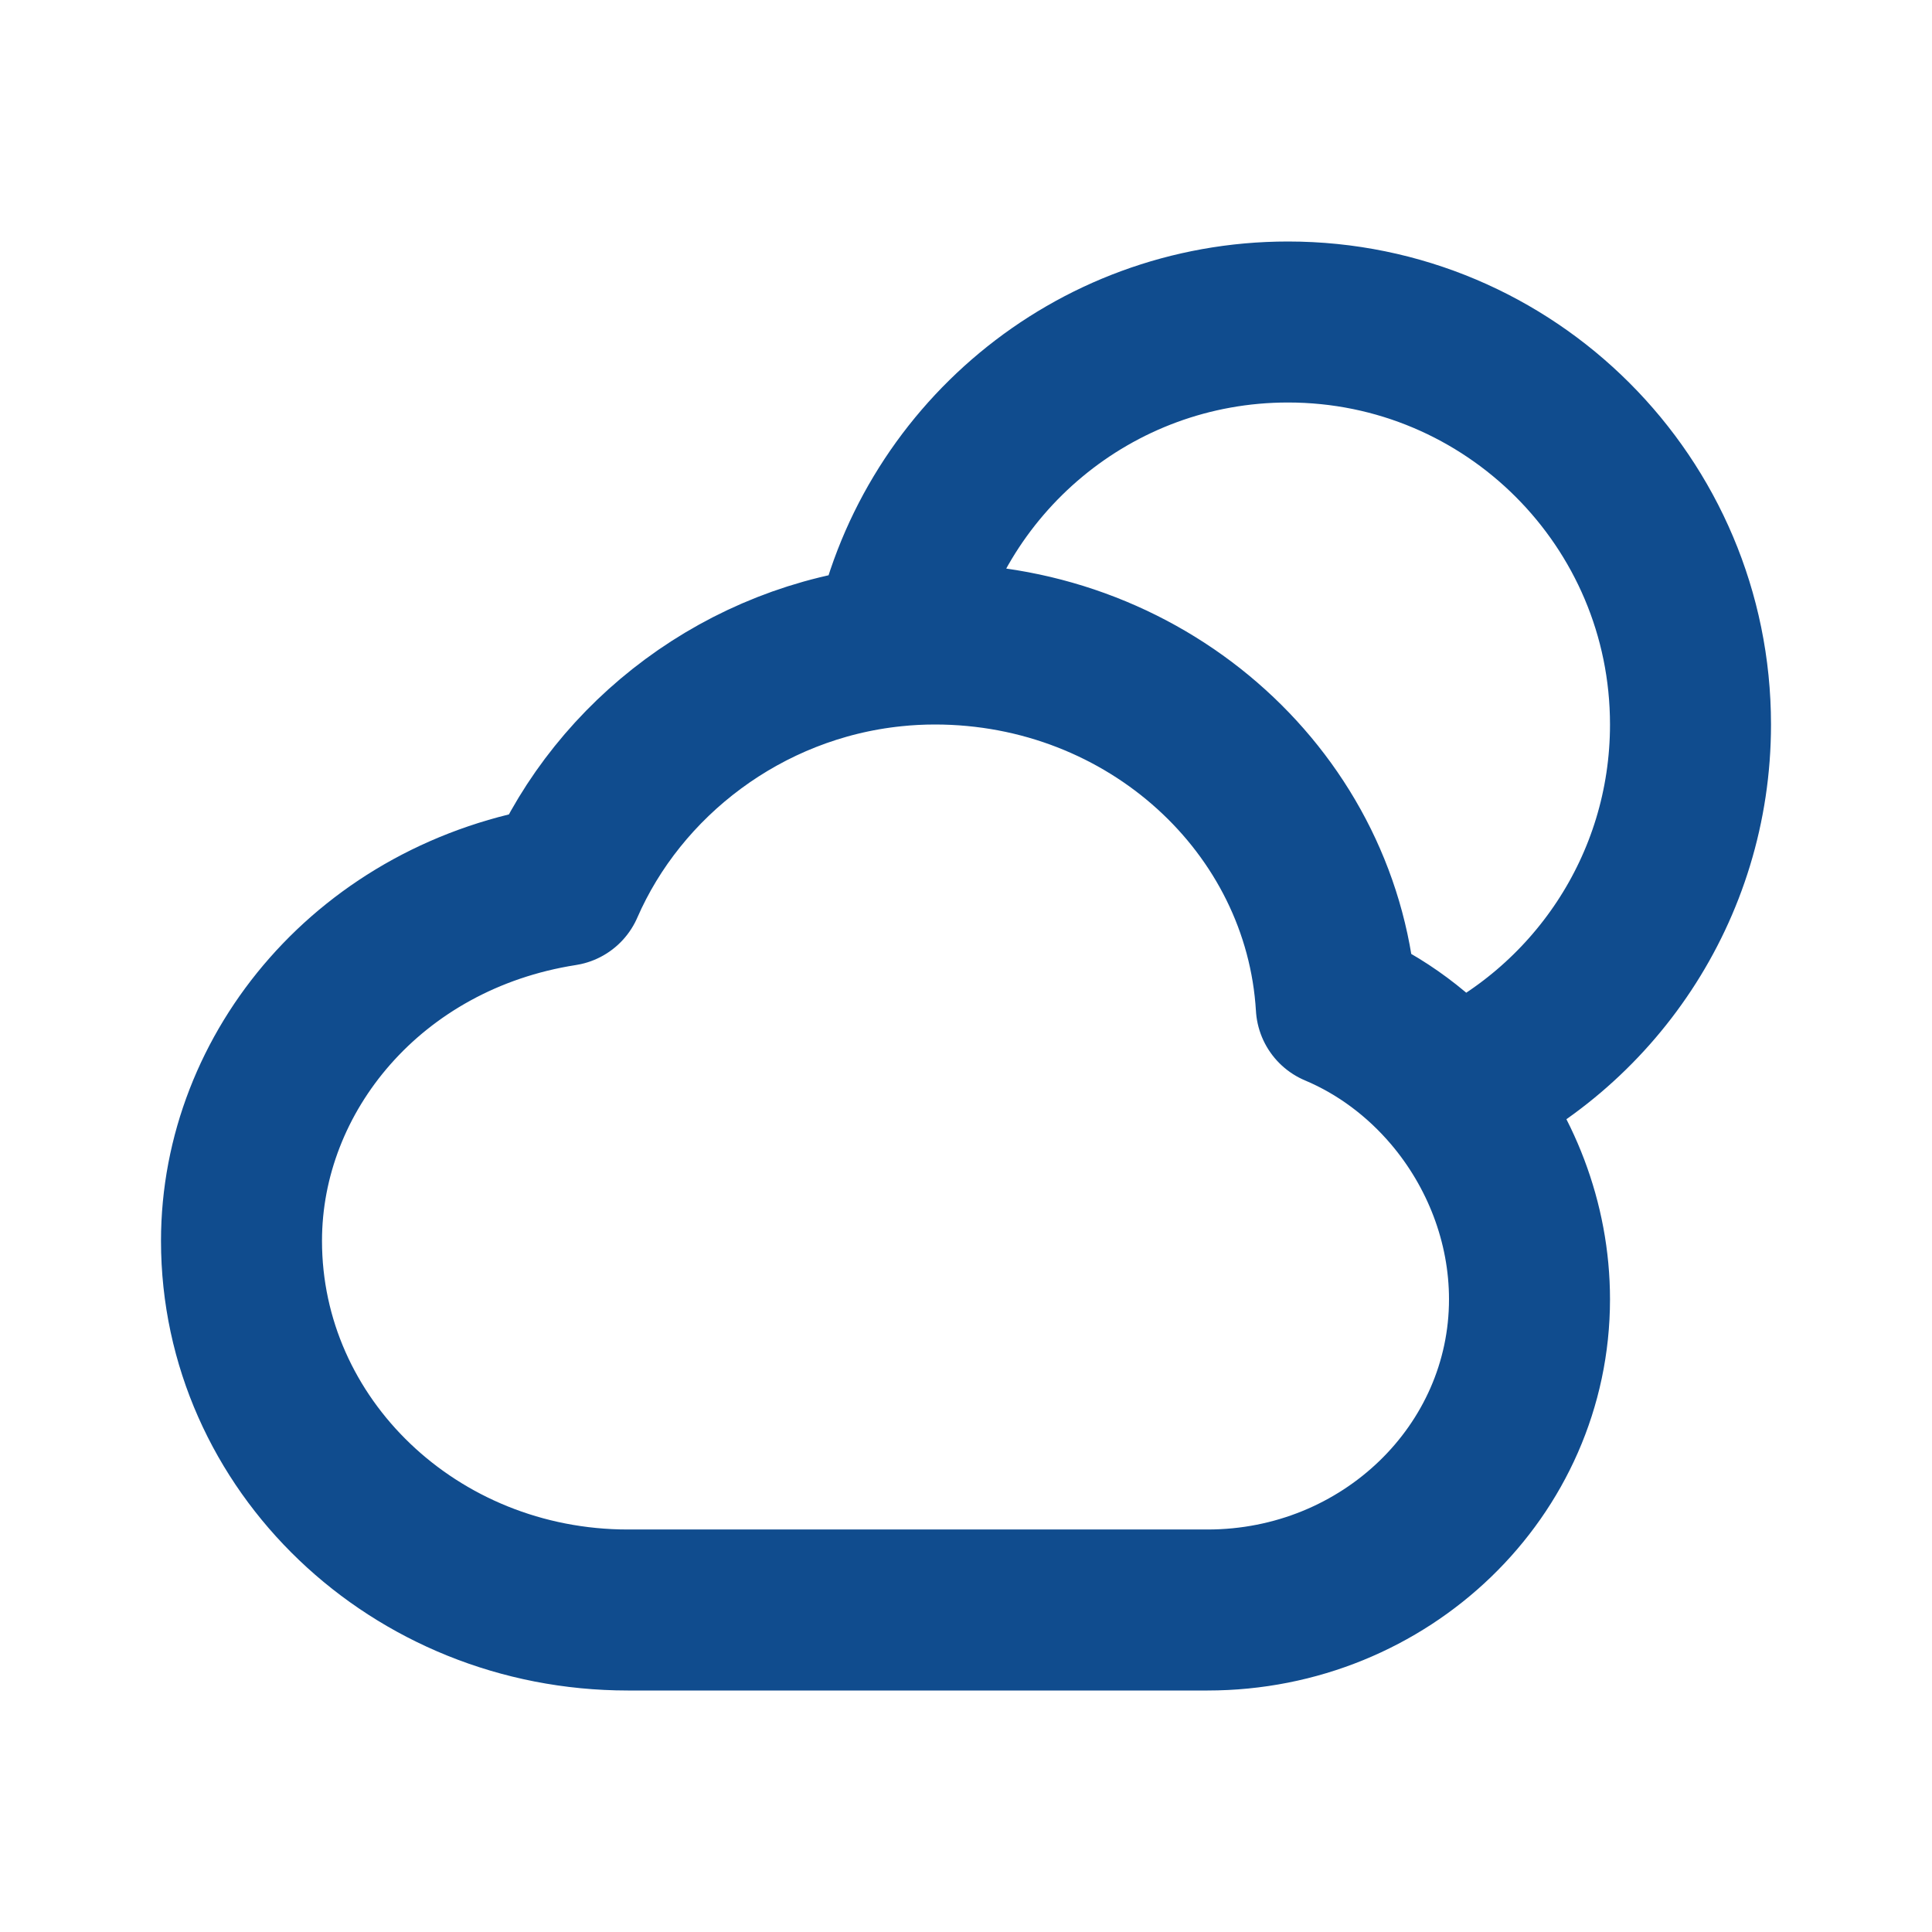 <!DOCTYPE svg PUBLIC "-//W3C//DTD SVG 1.1//EN" "http://www.w3.org/Graphics/SVG/1.1/DTD/svg11.dtd">
<!-- Uploaded to: SVG Repo, www.svgrepo.com, Transformed by: SVG Repo Mixer Tools -->
<svg width="800px" height="800px" viewBox="0 0 24 24" fill="none" xmlns="http://www.w3.org/2000/svg">
<g id="SVGRepo_bgCarrier" stroke-width="0"/>
<g id="SVGRepo_tracerCarrier" stroke-linecap="round" stroke-linejoin="round"/>
<g id="SVGRepo_iconCarrier"> <path d="M11.095 8.027C11.548 5.731 13.572 4 16 4C18.761 4 21 6.239 21 9C21 11.034 19.785 12.785 18.041 13.566M11.095 8.027C9.242 8.218 7.689 9.419 7 11C4.6 11.375 3 13.314 3 15.414C3 17.947 5.149 20 7.8 20L15 20C17.209 20 19 18.272 19 16.14C19 15.183 18.639 14.27 18.041 13.566M11.095 8.027C11.265 8.009 11.438 8 11.613 8C14.275 8 16.45 9.991 16.6 12.5C17.158 12.735 17.65 13.106 18.041 13.566" stroke="#104c8e" stroke-width="2" stroke-linecap="round" stroke-linejoin="round"/> </g>
</svg>
